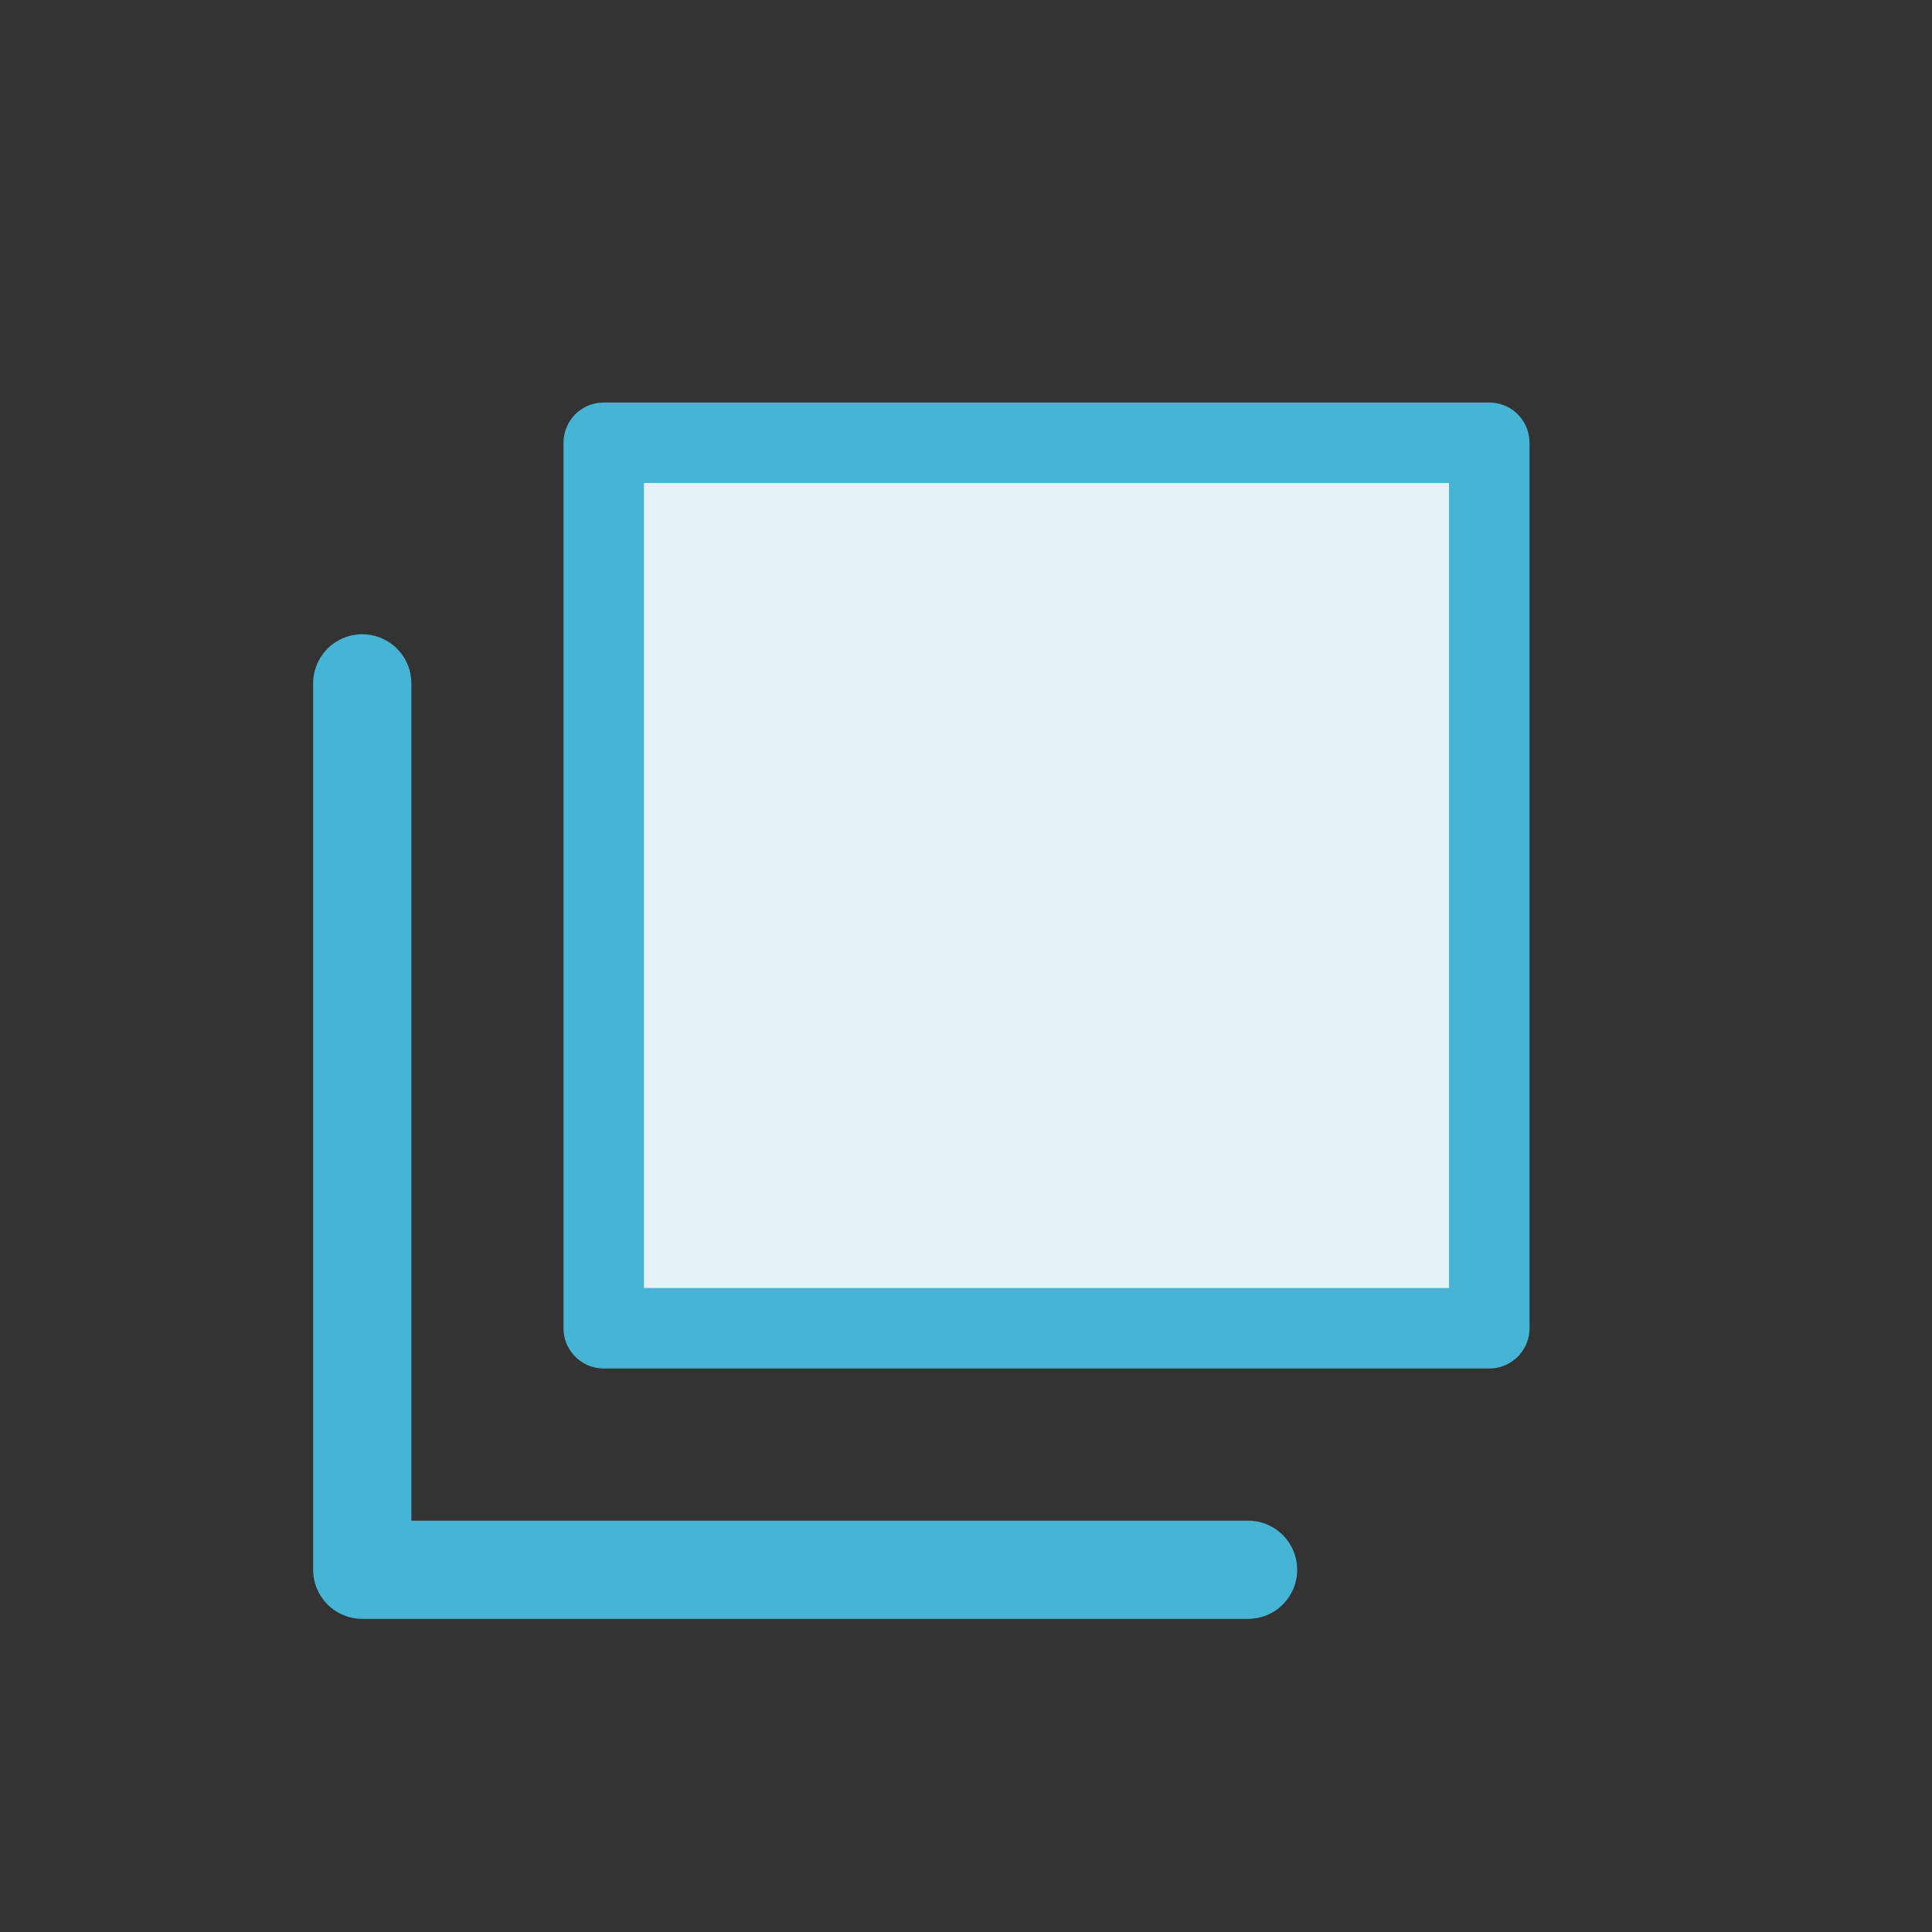 <?xml version="1.0" encoding="UTF-8" standalone="no"?>
<!--

    Copyright (C) 2017 Dremio Corporation

    Licensed under the Apache License, Version 2.0 (the "License");
    you may not use this file except in compliance with the License.
    You may obtain a copy of the License at

        http://www.apache.org/licenses/LICENSE-2.0

    Unless required by applicable law or agreed to in writing, software
    distributed under the License is distributed on an "AS IS" BASIS,
    WITHOUT WARRANTIES OR CONDITIONS OF ANY KIND, either express or implied.
    See the License for the specific language governing permissions and
    limitations under the License.

-->
<!DOCTYPE svg PUBLIC "-//W3C//DTD SVG 1.1//EN" "http://www.w3.org/Graphics/SVG/1.1/DTD/svg11.dtd">
<svg width="100%" height="100%" viewBox="0 0 24 24" version="1.1" xmlns="http://www.w3.org/2000/svg" xmlns:xlink="http://www.w3.org/1999/xlink" xml:space="preserve" style="fill-rule:evenodd;clip-rule:evenodd;stroke-linecap:round;stroke-linejoin:round;">
    <rect x="0" y="0" width="24" height="24" fill="#333333" stroke="none"/>
    <g id="Icon-Space">
        <rect id="icon-box-24" x="0" y="0" width="24" height="24" style="fill:none;"/>
        <g id="Line---Rectangle-476---Rectangle-69">
            <path id="Line" d="M4.5,8.489l0,11.011l11.004,0" style="fill:none;stroke:#46b4d5;stroke-width:1.22px;"/>
            <rect id="Rectangle-69" x="7.5" y="5.5" width="11" height="11" style="fill:#e4f2f7;stroke:#46b4d5;stroke-width:1px;"/>
        </g>
    </g>
</svg>
